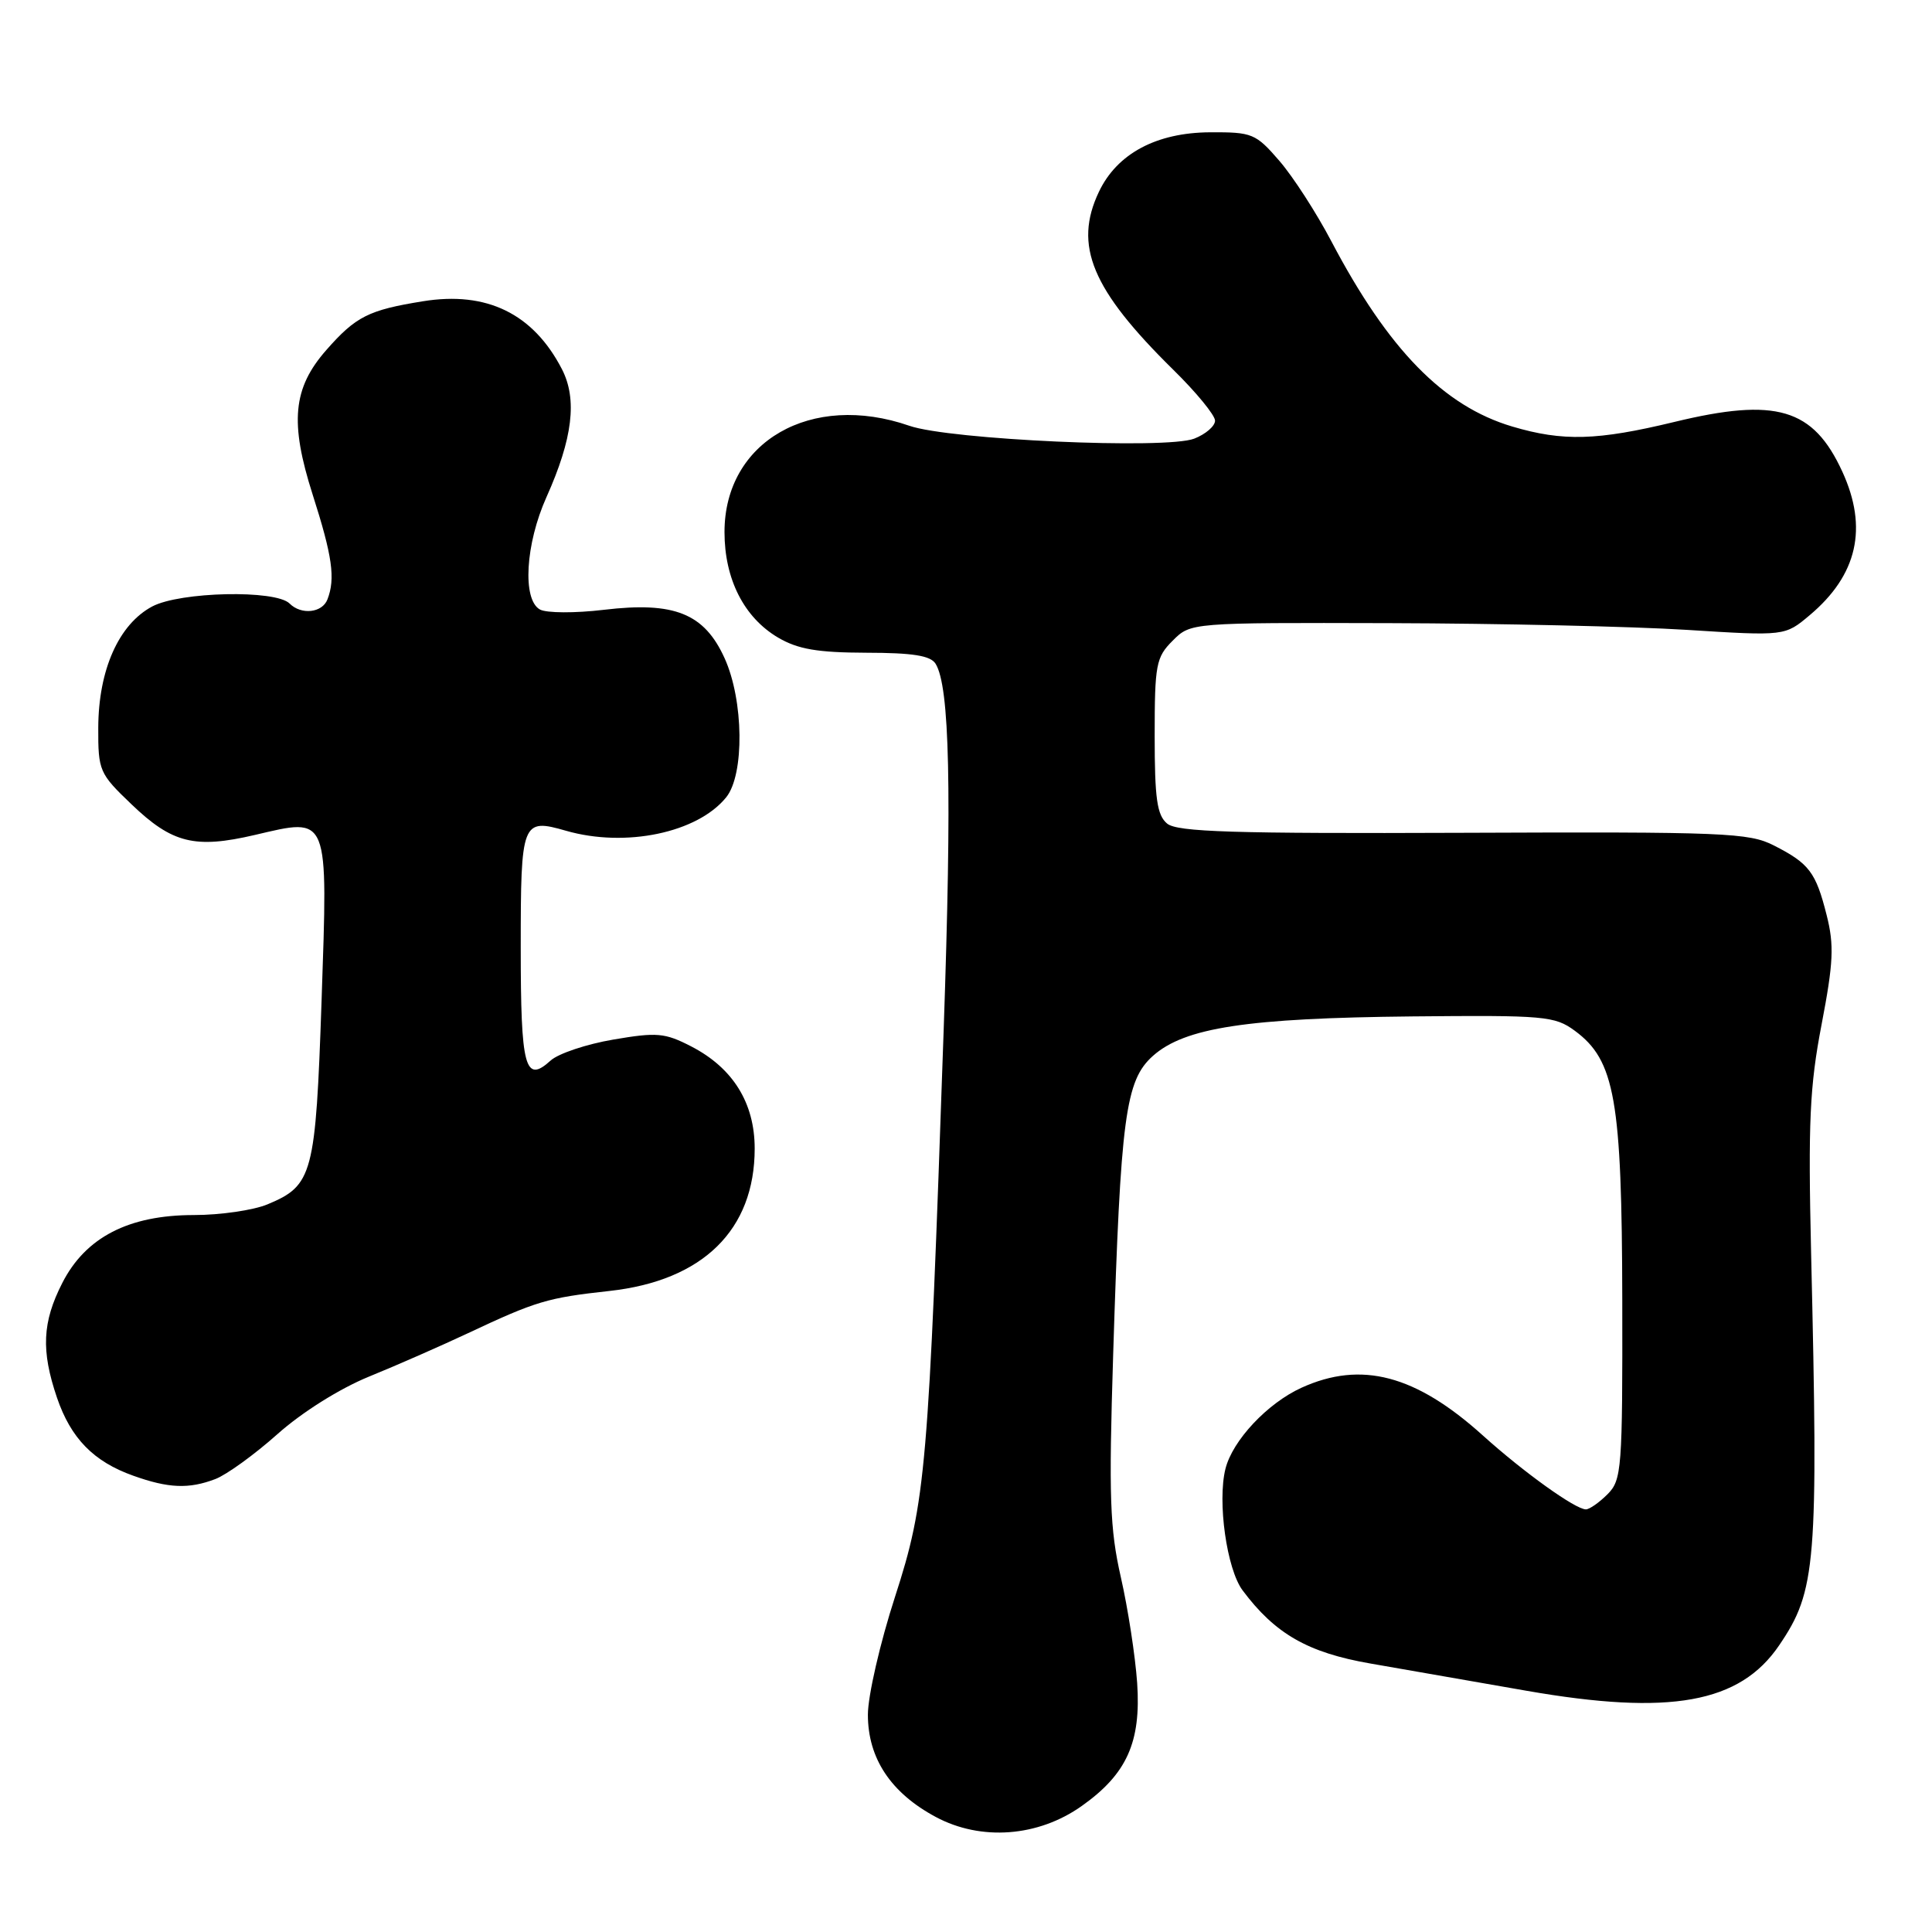 <?xml version="1.0" encoding="UTF-8" standalone="no"?>
<!DOCTYPE svg PUBLIC "-//W3C//DTD SVG 1.1//EN" "http://www.w3.org/Graphics/SVG/1.1/DTD/svg11.dtd" >
<svg xmlns="http://www.w3.org/2000/svg" xmlns:xlink="http://www.w3.org/1999/xlink" version="1.1" viewBox="0 0 256 256">
 <g >
 <path fill="currentColor"
d=" M 143.34 239.30 C 149.31 235.07 151.21 230.85 150.68 223.00 C 150.43 219.43 149.46 213.12 148.52 209.00 C 147.06 202.57 146.91 198.37 147.50 179.50 C 148.49 147.92 149.12 143.17 152.77 139.91 C 156.98 136.16 165.23 134.90 187.17 134.68 C 204.67 134.51 206.02 134.63 208.67 136.58 C 213.99 140.50 214.91 145.70 214.96 172.25 C 215.00 194.70 214.89 196.11 213.00 198.00 C 211.90 199.10 210.61 200.00 210.14 200.00 C 208.75 200.00 201.89 195.08 196.50 190.22 C 187.59 182.18 180.38 180.28 172.46 183.88 C 167.95 185.93 163.32 190.86 162.38 194.62 C 161.29 198.97 162.55 207.92 164.65 210.73 C 168.95 216.49 173.29 218.98 181.56 220.42 C 185.93 221.18 195.26 222.81 202.30 224.04 C 221.29 227.35 230.54 225.69 235.75 218.01 C 240.66 210.79 240.95 207.24 239.98 166.00 C 239.58 148.73 239.79 143.97 241.37 135.75 C 242.94 127.56 243.05 125.24 242.04 121.26 C 240.61 115.58 239.73 114.41 235.05 112.03 C 231.75 110.34 228.49 110.21 193.89 110.35 C 163.34 110.47 156.00 110.24 154.65 109.13 C 153.31 108.01 153.00 105.82 153.00 97.51 C 153.00 88.05 153.18 87.09 155.39 84.89 C 157.77 82.50 157.77 82.50 184.14 82.57 C 198.64 82.61 216.35 83.01 223.50 83.46 C 236.51 84.28 236.51 84.28 239.79 81.52 C 246.12 76.20 247.54 69.95 244.12 62.50 C 240.26 54.09 235.35 52.64 221.86 55.91 C 211.64 58.38 207.10 58.51 200.39 56.52 C 191.28 53.82 183.96 46.32 176.41 31.97 C 174.43 28.20 171.33 23.40 169.52 21.31 C 166.39 17.69 165.93 17.50 160.33 17.53 C 153.22 17.57 148.01 20.36 145.61 25.42 C 142.23 32.53 144.66 38.36 155.44 48.97 C 158.50 51.97 161.00 55.02 161.00 55.74 C 161.00 56.46 159.76 57.53 158.25 58.12 C 154.54 59.57 125.83 58.27 120.50 56.42 C 107.49 51.90 96.00 58.50 96.00 70.50 C 96.00 76.74 98.59 81.83 103.11 84.49 C 105.74 86.03 108.33 86.47 114.78 86.49 C 120.94 86.50 123.30 86.87 123.97 87.95 C 125.84 90.97 126.14 104.56 125.04 136.50 C 123.03 194.91 122.69 198.92 118.59 211.60 C 116.61 217.70 115.00 224.72 115.00 227.20 C 115.00 232.99 118.04 237.57 124.00 240.76 C 129.99 243.97 137.57 243.40 143.34 239.30 Z  M 28.54 195.98 C 30.01 195.42 33.71 192.75 36.75 190.04 C 40.00 187.14 45.00 184.00 48.89 182.41 C 52.53 180.93 58.42 178.34 62.00 176.66 C 71.06 172.40 72.54 171.96 80.75 171.06 C 93.13 169.70 100.00 162.97 100.00 152.19 C 100.00 146.15 97.12 141.51 91.60 138.66 C 88.09 136.85 87.05 136.76 81.26 137.75 C 77.72 138.35 73.99 139.60 72.97 140.52 C 69.56 143.62 69.00 141.52 69.00 125.56 C 69.00 108.81 69.16 108.40 75.00 110.08 C 82.89 112.35 92.43 110.35 96.23 105.64 C 98.66 102.62 98.55 92.80 96.01 87.21 C 93.32 81.28 89.35 79.69 80.04 80.80 C 76.19 81.26 72.40 81.24 71.54 80.76 C 69.19 79.45 69.62 72.09 72.41 65.87 C 75.89 58.11 76.52 52.90 74.45 48.90 C 70.65 41.56 64.49 38.55 56.04 39.92 C 48.84 41.08 47.15 41.93 43.24 46.38 C 38.80 51.43 38.37 55.96 41.43 65.54 C 44.04 73.70 44.46 76.65 43.39 79.42 C 42.71 81.21 39.92 81.52 38.37 79.97 C 36.52 78.12 23.87 78.40 20.17 80.36 C 15.74 82.72 13.05 88.75 13.02 96.42 C 13.00 102.13 13.16 102.50 17.42 106.57 C 22.81 111.74 25.81 112.49 33.75 110.64 C 43.68 108.32 43.45 107.74 42.61 132.60 C 41.82 155.67 41.45 157.08 35.45 159.58 C 33.59 160.36 29.20 161.00 25.69 161.00 C 17.05 161.00 11.33 163.95 8.25 170.01 C 5.60 175.20 5.43 178.97 7.55 185.20 C 9.39 190.59 12.40 193.67 17.66 195.54 C 22.33 197.21 25.03 197.32 28.54 195.98 Z "/>
</g>
</svg>